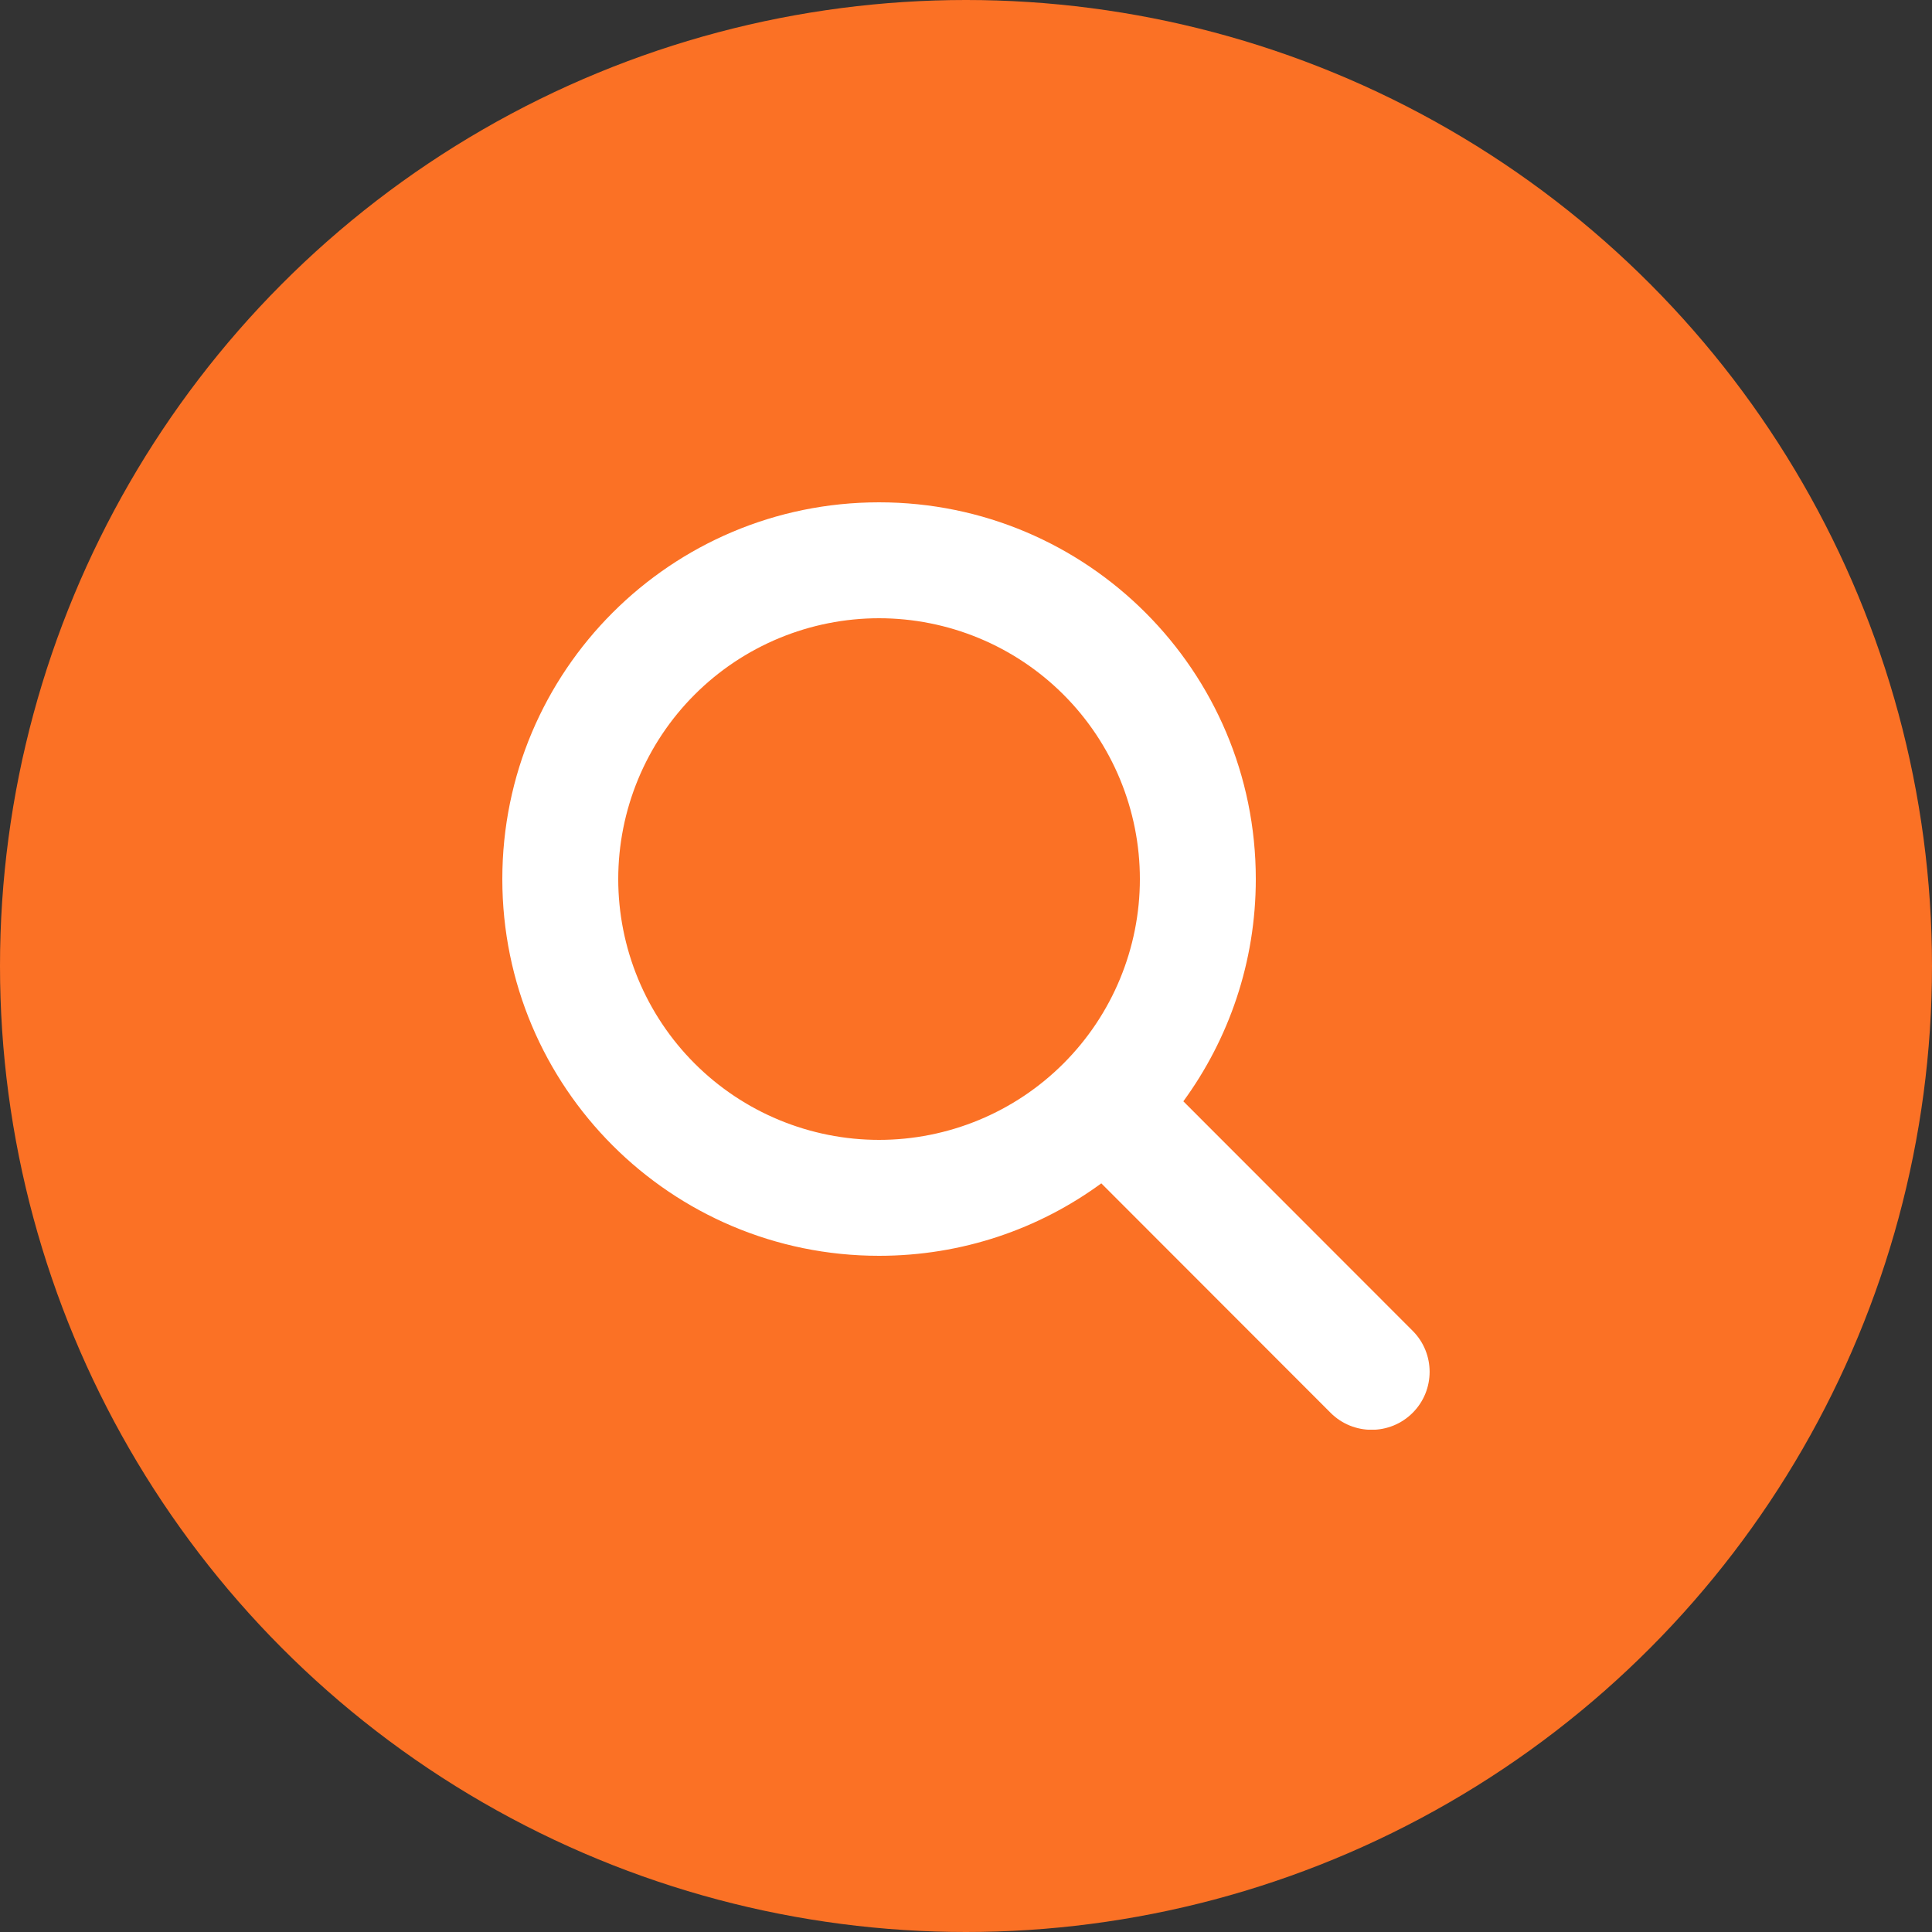 <svg width="50" height="50" viewBox="0 0 50 50" fill="none" xmlns="http://www.w3.org/2000/svg">
<rect x="0" y="0" width="50" height="50" fill="#333333" stroke="none"/>
<circle cx="25" cy="25" r="25" fill="#FB7125"/>
<g clip-path="url(#clip0_2001_270)">
<path d="M32.5 22.75C32.5 24.902 31.802 26.889 30.625 28.502L36.559 34.441C37.145 35.027 37.145 35.978 36.559 36.564C35.973 37.15 35.022 37.15 34.436 36.564L28.502 30.625C26.889 31.806 24.902 32.5 22.75 32.5C17.364 32.5 13 28.136 13 22.75C13 17.364 17.364 13 22.75 13C28.136 13 32.5 17.364 32.5 22.75ZM22.75 29.5C23.636 29.5 24.514 29.325 25.333 28.986C26.152 28.647 26.896 28.15 27.523 27.523C28.15 26.896 28.647 26.152 28.986 25.333C29.325 24.514 29.5 23.636 29.5 22.75C29.5 21.864 29.325 20.986 28.986 20.167C28.647 19.348 28.15 18.604 27.523 17.977C26.896 17.35 26.152 16.853 25.333 16.514C24.514 16.175 23.636 16 22.75 16C21.864 16 20.986 16.175 20.167 16.514C19.348 16.853 18.604 17.35 17.977 17.977C17.35 18.604 16.853 19.348 16.514 20.167C16.175 20.986 16 21.864 16 22.75C16 23.636 16.175 24.514 16.514 25.333C16.853 26.152 17.35 26.896 17.977 27.523C18.604 28.15 19.348 28.647 20.167 28.986C20.986 29.325 21.864 29.5 22.75 29.5Z" fill="white"/>
</g>
<defs>
<clipPath id="clip0_2001_270">
<rect width="24" height="24" fill="white" transform="translate(13 13)"/>
</clipPath>
</defs>
</svg>

